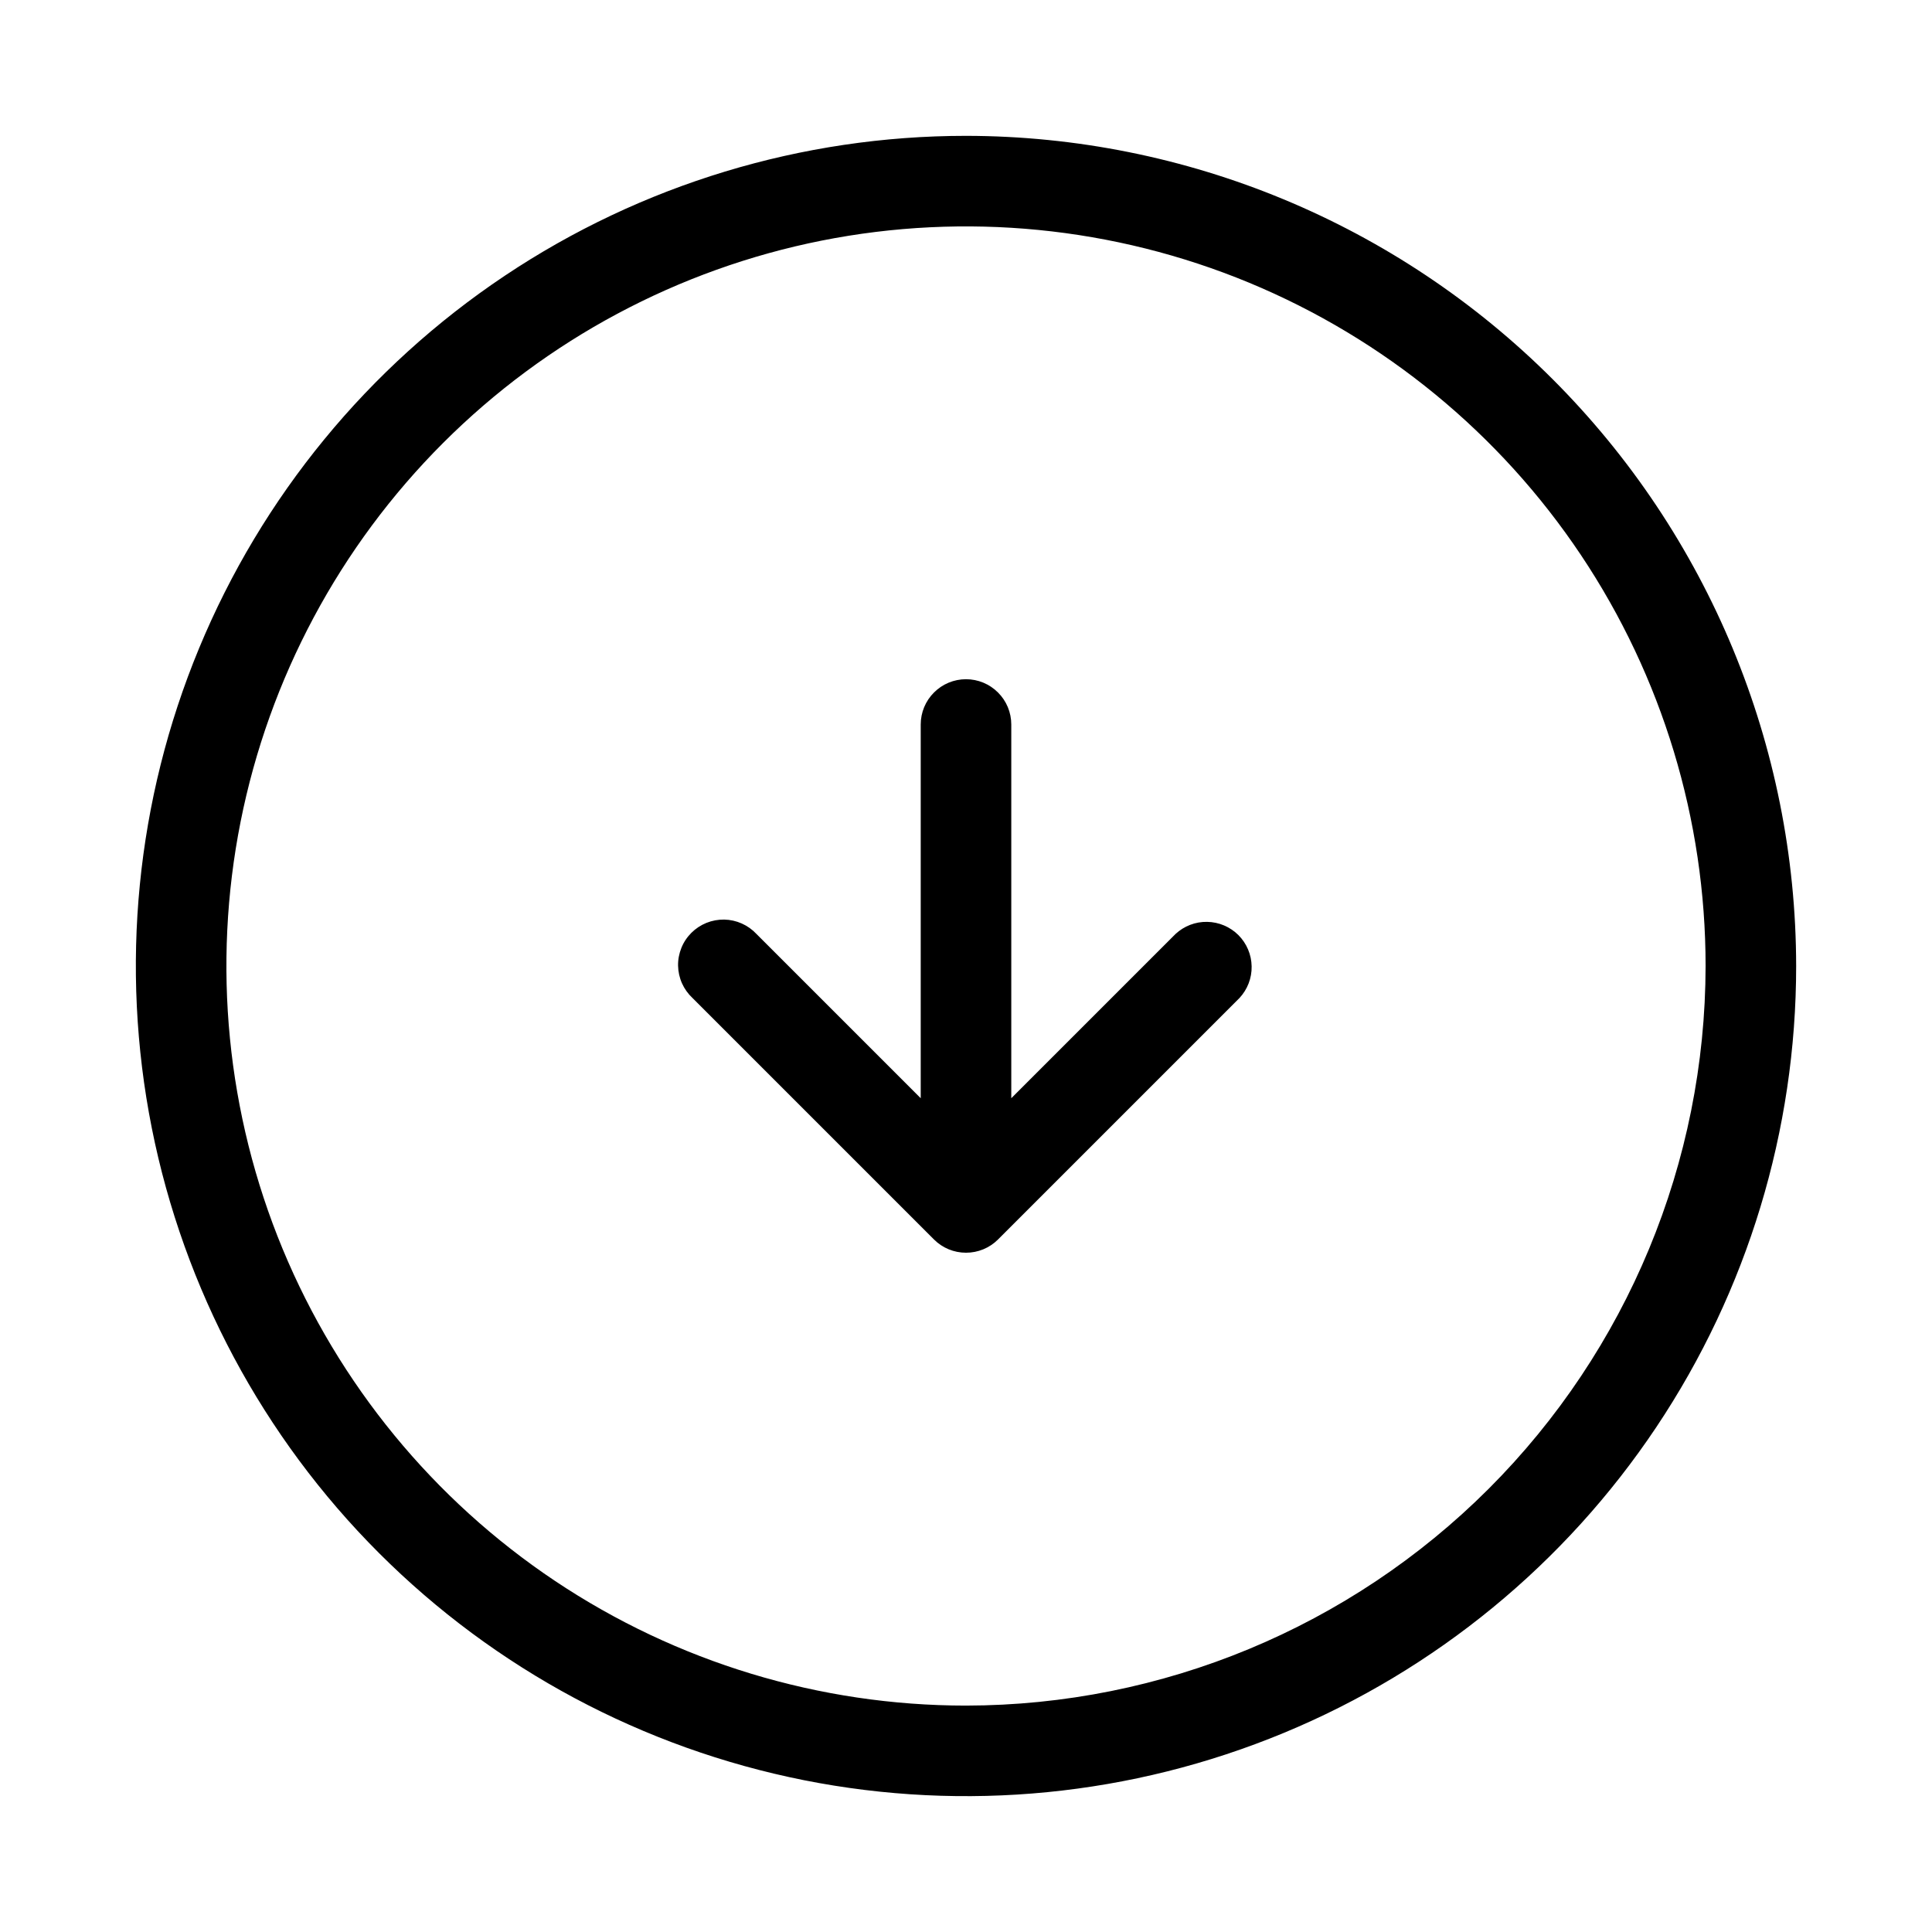 <svg xmlns="http://www.w3.org/2000/svg" width="32" height="32" viewBox="0 0 32 32"><path d="M16 2.25C13.28 2.25 10.622 3.056 8.361 4.567C6.1 6.078 4.337 8.226 3.297 10.738C2.256 13.251 1.984 16.015 2.514 18.683C3.045 21.35 4.354 23.8 6.277 25.723C8.2 27.646 10.65 28.955 13.318 29.486C15.985 30.016 18.749 29.744 21.262 28.703C23.774 27.663 25.922 25.9 27.433 23.639C28.944 21.378 29.75 18.72 29.75 16C29.746 12.355 28.296 8.86 25.718 6.282C23.14 3.704 19.645 2.254 16 2.25ZM16 28.25C13.577 28.25 11.209 27.532 9.194 26.186C7.18 24.84 5.61 22.926 4.682 20.688C3.755 18.45 3.513 15.986 3.985 13.61C4.458 11.234 5.625 9.051 7.338 7.338C9.051 5.625 11.234 4.458 13.61 3.985C15.986 3.513 18.45 3.755 20.688 4.682C22.926 5.61 24.84 7.18 26.186 9.194C27.532 11.209 28.25 13.577 28.25 16C28.246 19.248 26.954 22.361 24.658 24.658C22.361 26.954 19.248 28.246 16 28.25Z M19.47 15.47L16.75 18.19V12C16.75 11.801 16.671 11.61 16.53 11.47C16.39 11.329 16.199 11.25 16 11.25C15.801 11.25 15.61 11.329 15.47 11.47C15.329 11.61 15.25 11.801 15.25 12V18.19L12.53 15.47C12.461 15.396 12.378 15.337 12.286 15.296C12.194 15.255 12.095 15.233 11.994 15.231C11.894 15.23 11.794 15.248 11.7 15.286C11.607 15.324 11.522 15.38 11.451 15.451C11.38 15.522 11.323 15.607 11.286 15.7C11.248 15.794 11.229 15.894 11.231 15.995C11.233 16.095 11.255 16.195 11.296 16.287C11.337 16.378 11.396 16.461 11.47 16.53L15.47 20.53C15.611 20.671 15.801 20.749 16 20.749C16.199 20.749 16.389 20.671 16.53 20.53L20.53 16.53C20.662 16.388 20.735 16.2 20.731 16.006C20.728 15.811 20.649 15.626 20.512 15.488C20.374 15.351 20.189 15.272 19.994 15.269C19.8 15.265 19.612 15.338 19.47 15.47Z"/></svg>